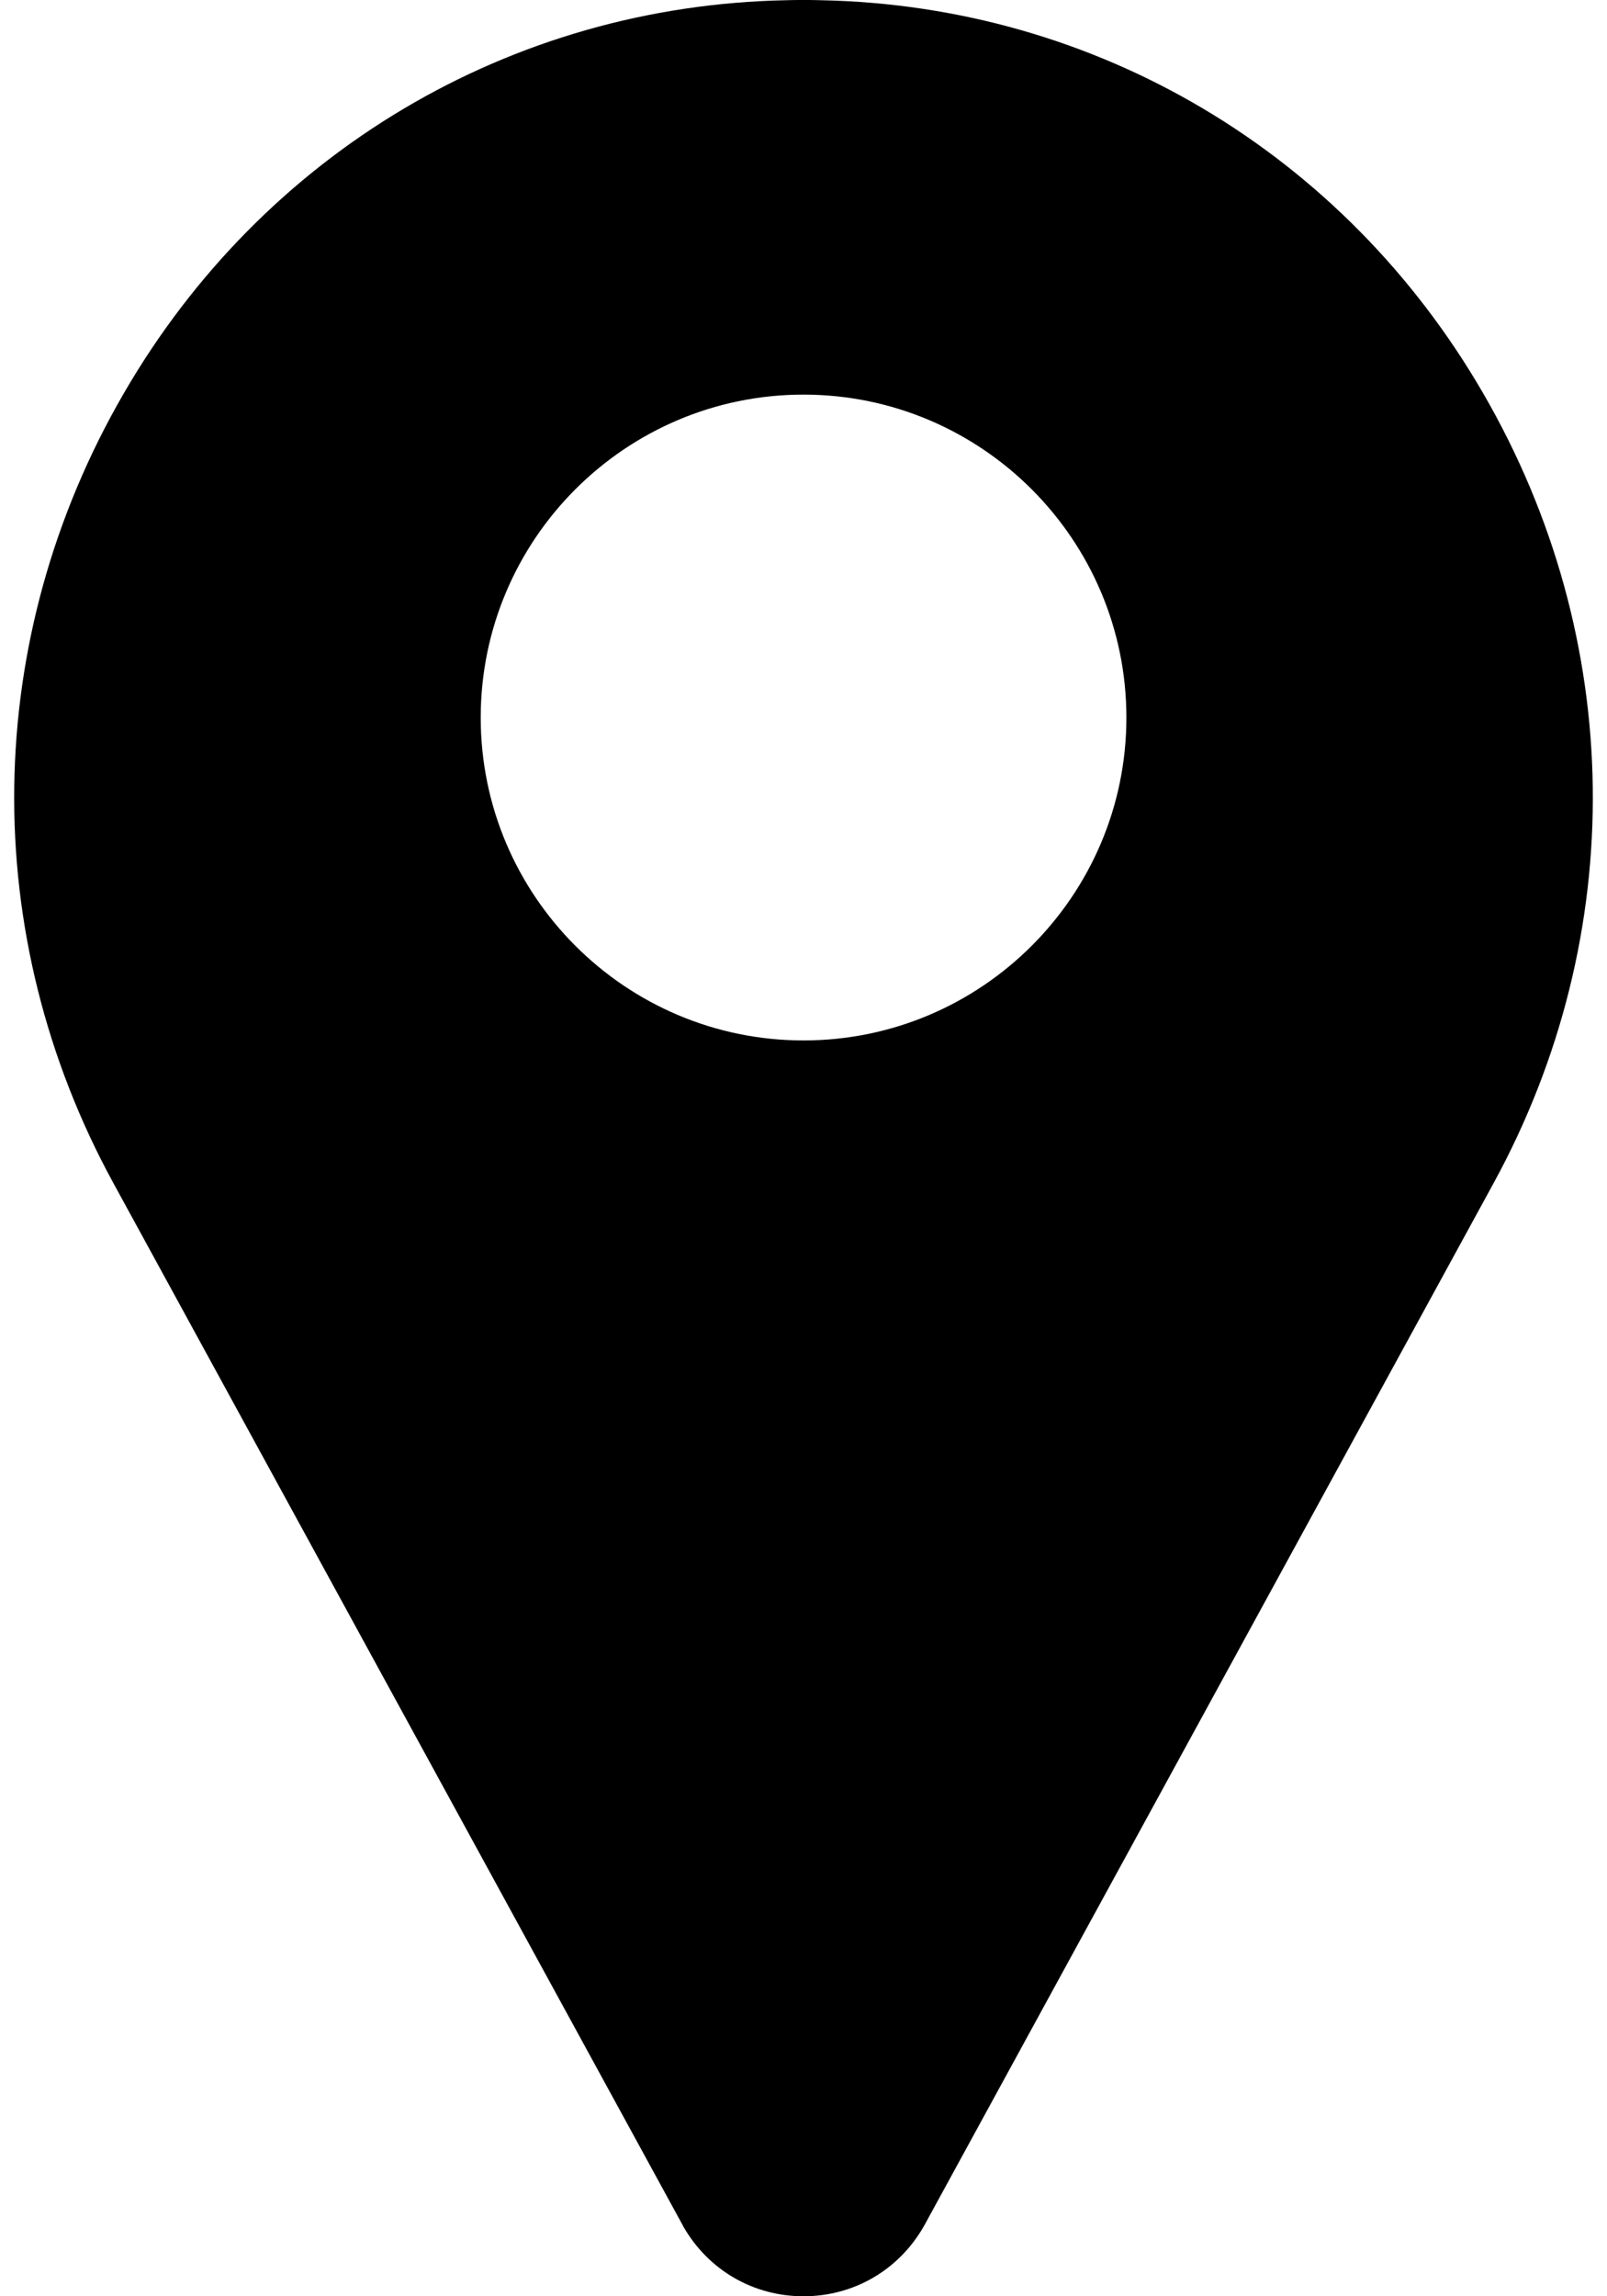 <svg width="14" height="20" viewBox="0 0 14 20" fill="none" color='#000' xmlns="http://www.w3.org/2000/svg">
<path d="M12.921 3.425C11.707 1.33 9.551 0.05 7.154 0.002C7.052 -0.001 6.949 -0.001 6.846 0.002C4.449 0.05 2.293 1.33 1.079 3.425C-0.162 5.566 -0.196 8.138 0.988 10.305L5.948 19.382C5.95 19.386 5.952 19.39 5.954 19.394C6.173 19.774 6.564 20 7 20C7.437 20 7.828 19.773 8.046 19.394C8.048 19.39 8.05 19.386 8.053 19.382L13.012 10.305C14.196 8.138 14.162 5.566 12.921 3.425ZM7 9.062C5.449 9.062 4.188 7.801 4.188 6.25C4.188 4.699 5.449 3.437 7 3.437C8.551 3.437 9.813 4.699 9.813 6.25C9.813 7.801 8.551 9.062 7 9.062Z" fill="currentColor"/>
</svg>

